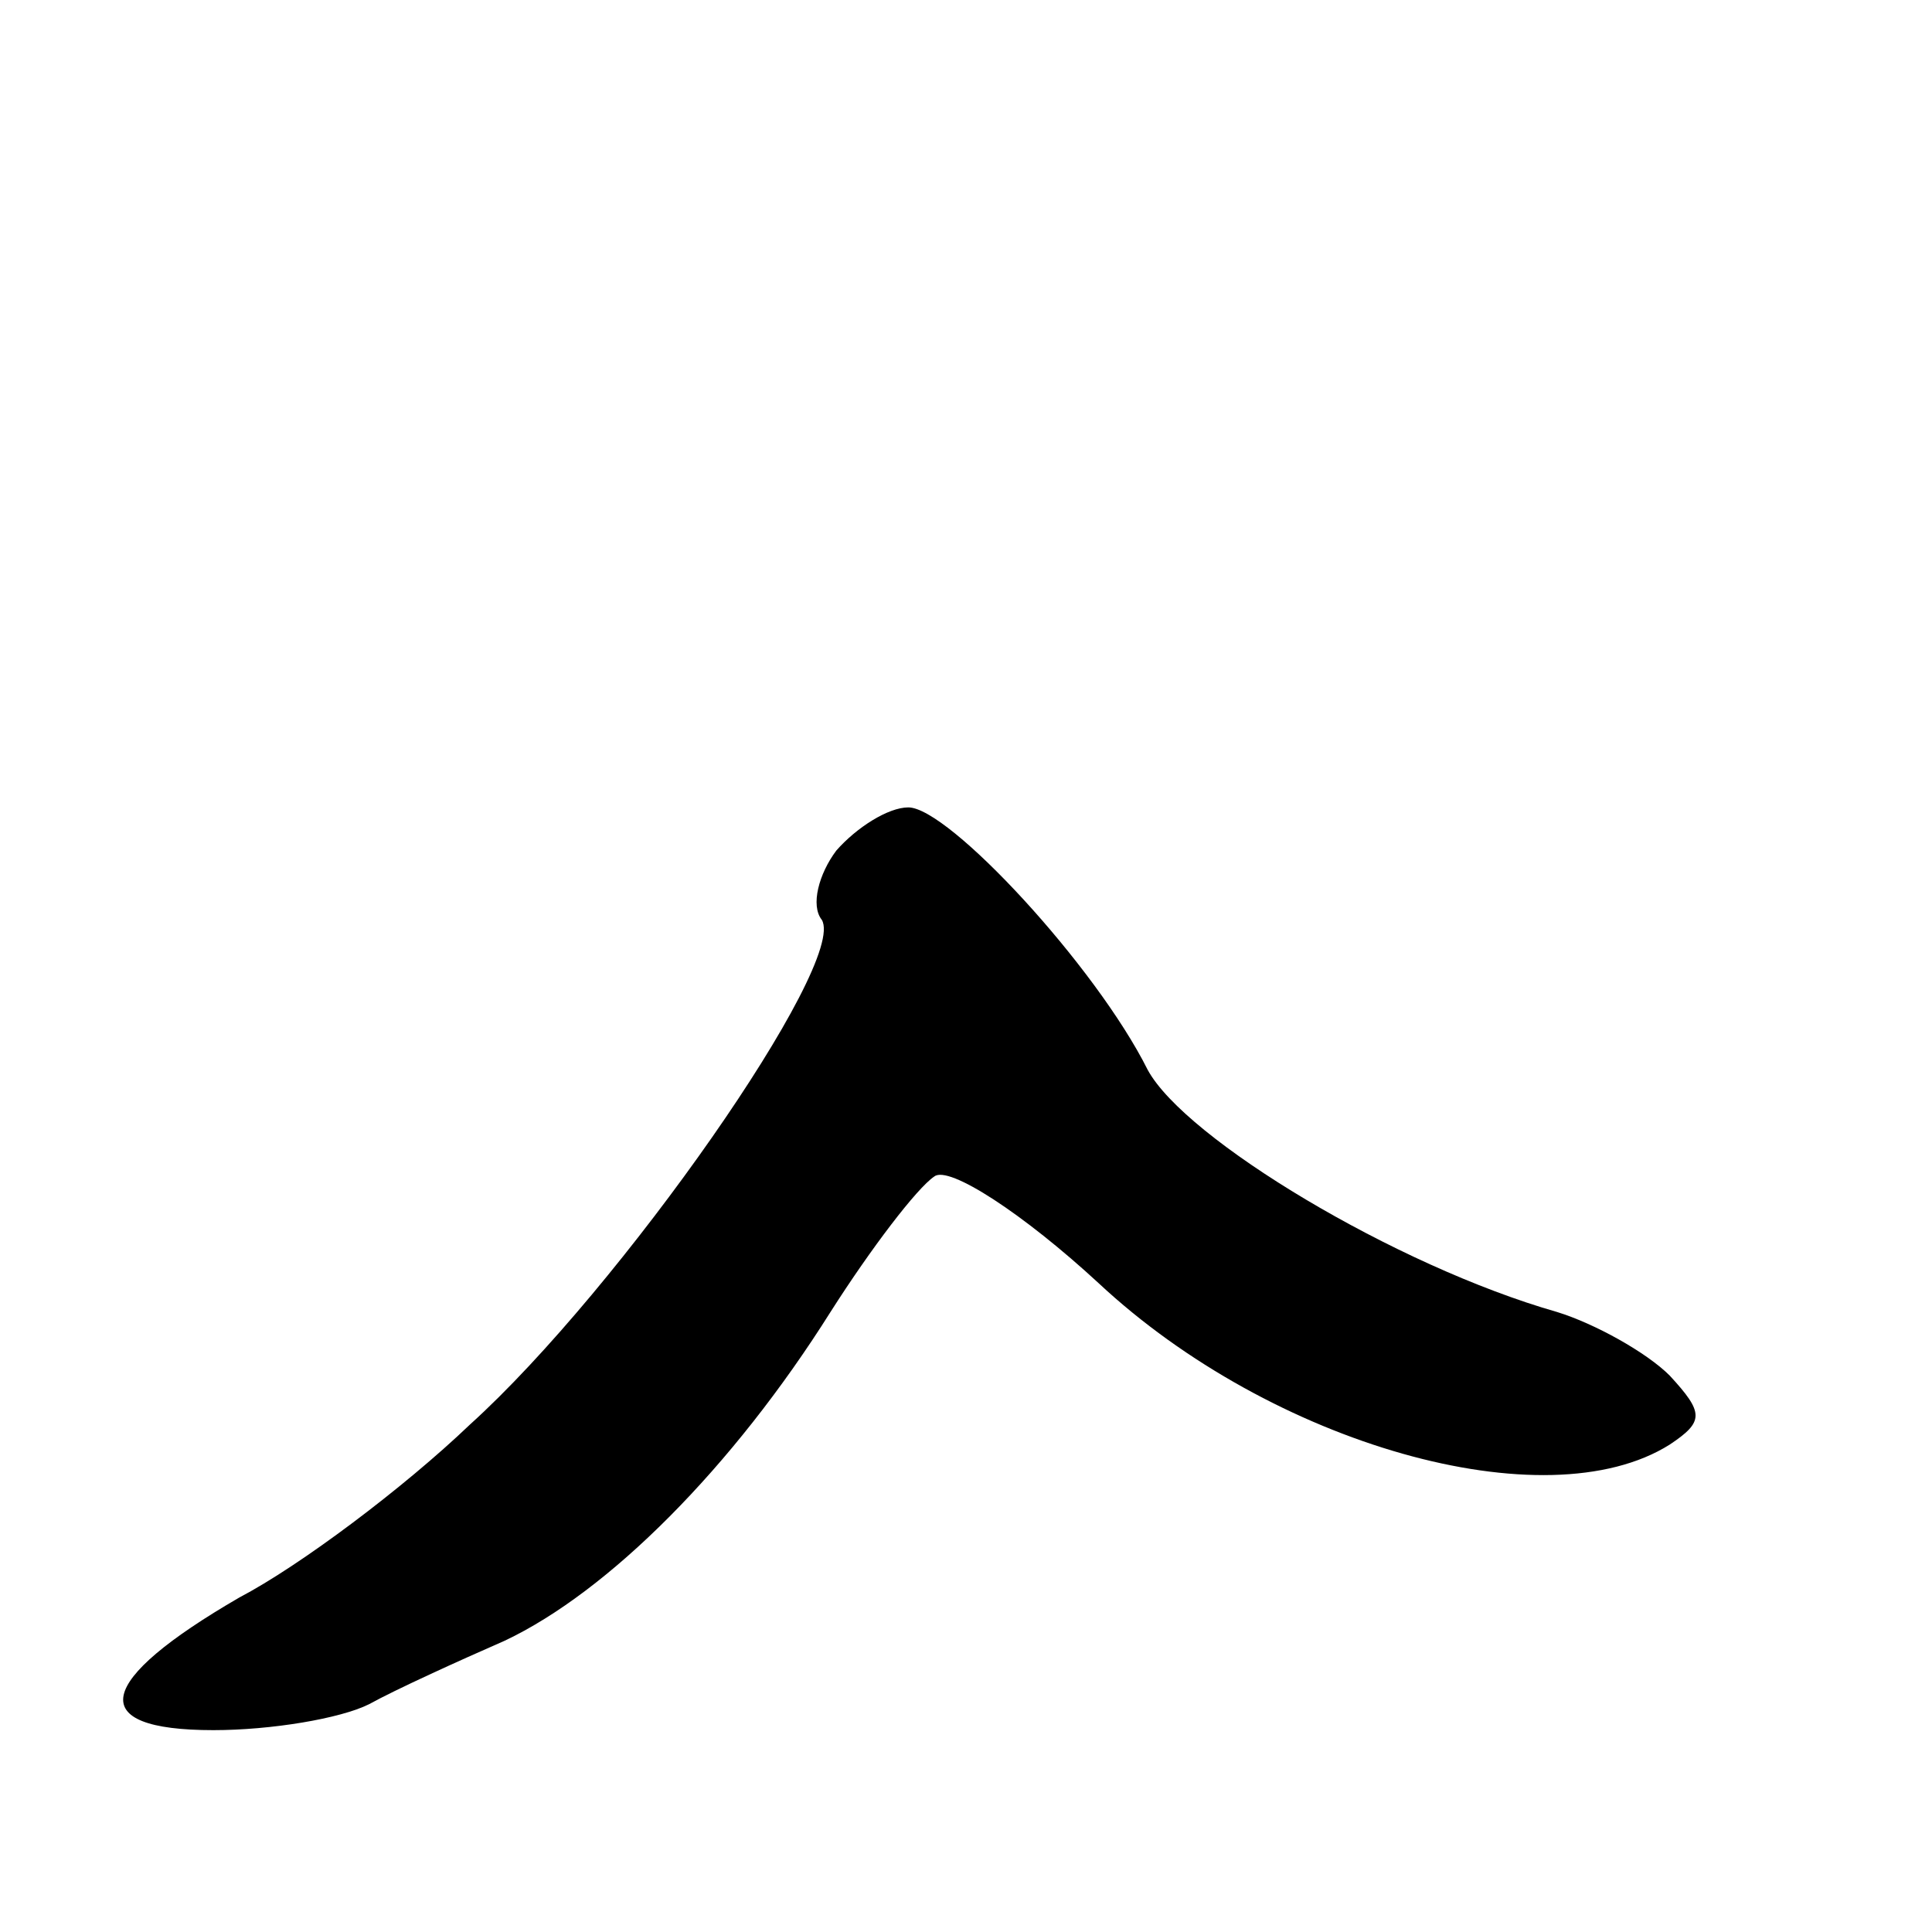 <svg version="1.0" xmlns="http://www.w3.org/2000/svg"
 width="67pt" height="67pt" viewBox="0 0 67 67"
 preserveAspectRatio="xMidYMid meet">
<g transform="translate(0,67) scale(0.1,-0.1)"
fill="#000000" stroke="none">
<path d="M290 375 c-6 -8 -9 -19 -5 -24 9 -15 -70 -128 -122 -175 -23 -22 -59
-49 -80 -60 -50 -29 -54 -46 -9 -46 20 0 44 4 54 9 9 5 31 15 47 22 36 17 79
60 113 114 14 22 30 43 36 47 5 4 31 -13 57 -37 60 -56 155 -83 198 -56 12 8
12 11 0 24 -8 8 -26 18 -39 22 -56 16 -129 60 -142 84 -18 36 -69 91 -83 91
-7 0 -18 -7 -25 -15z"/>
</g>
</svg>
